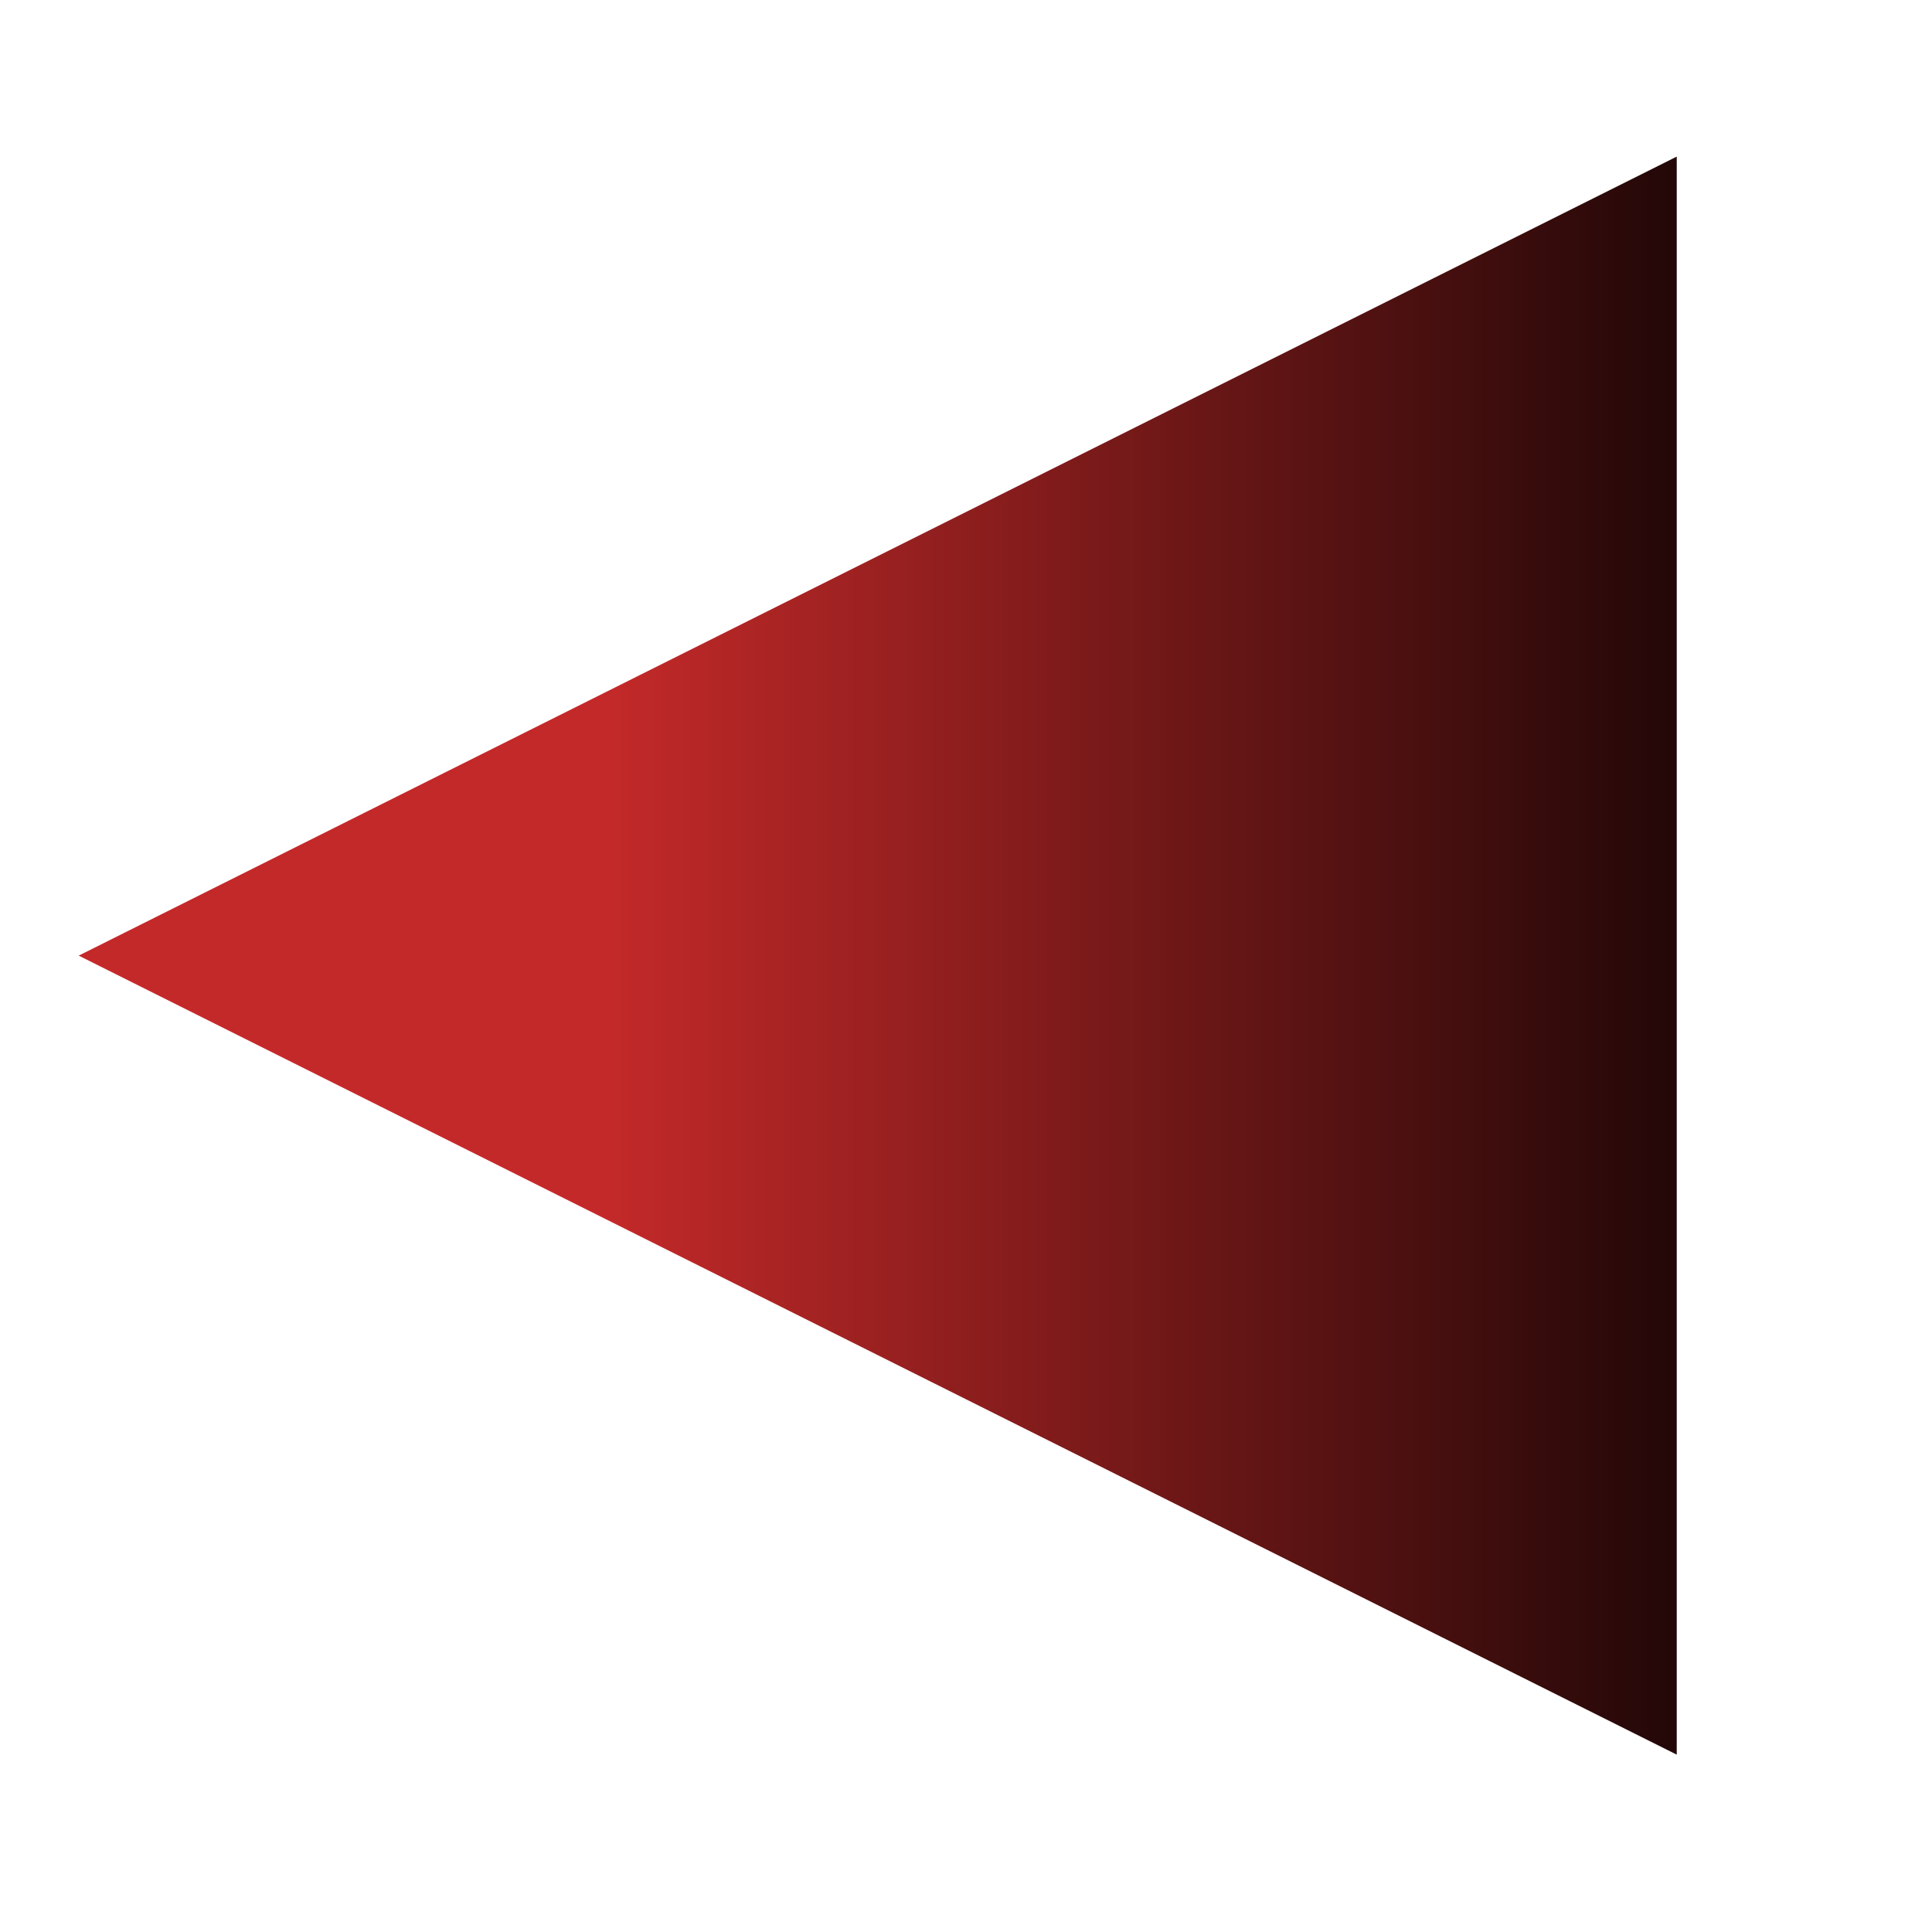 <?xml version="1.0" encoding="UTF-8" standalone="no"?>
<!DOCTYPE svg PUBLIC "-//W3C//DTD SVG 1.1//EN" "http://www.w3.org/Graphics/SVG/1.1/DTD/svg11.dtd">
<svg width="100%" height="100%" viewBox="0 0 1772 1772" version="1.1" xmlns="http://www.w3.org/2000/svg" xmlns:xlink="http://www.w3.org/1999/xlink" xml:space="preserve" xmlns:serif="http://www.serif.com/" style="fill-rule:evenodd;clip-rule:evenodd;stroke-linejoin:round;stroke-miterlimit:2;">
    <g transform="matrix(7.28019e-17,-1.189,1.189,7.28019e-17,-266.624,1977.97)">
        <path d="M926.401,284.951L1542.76,1517.67L310.039,1517.67L926.401,284.951Z" style="fill:url(#_Linear1);"/>
    </g>
    <defs>
        <linearGradient id="_Linear1" x1="0" y1="0" x2="1" y2="0" gradientUnits="userSpaceOnUse" gradientTransform="matrix(4.168,-1002.43,1002.43,4.168,923.796,1697.95)"><stop offset="0" style="stop-color:black;stop-opacity:1"/><stop offset="1" style="stop-color:rgb(195,41,41);stop-opacity:1"/></linearGradient>
    </defs>
</svg>
